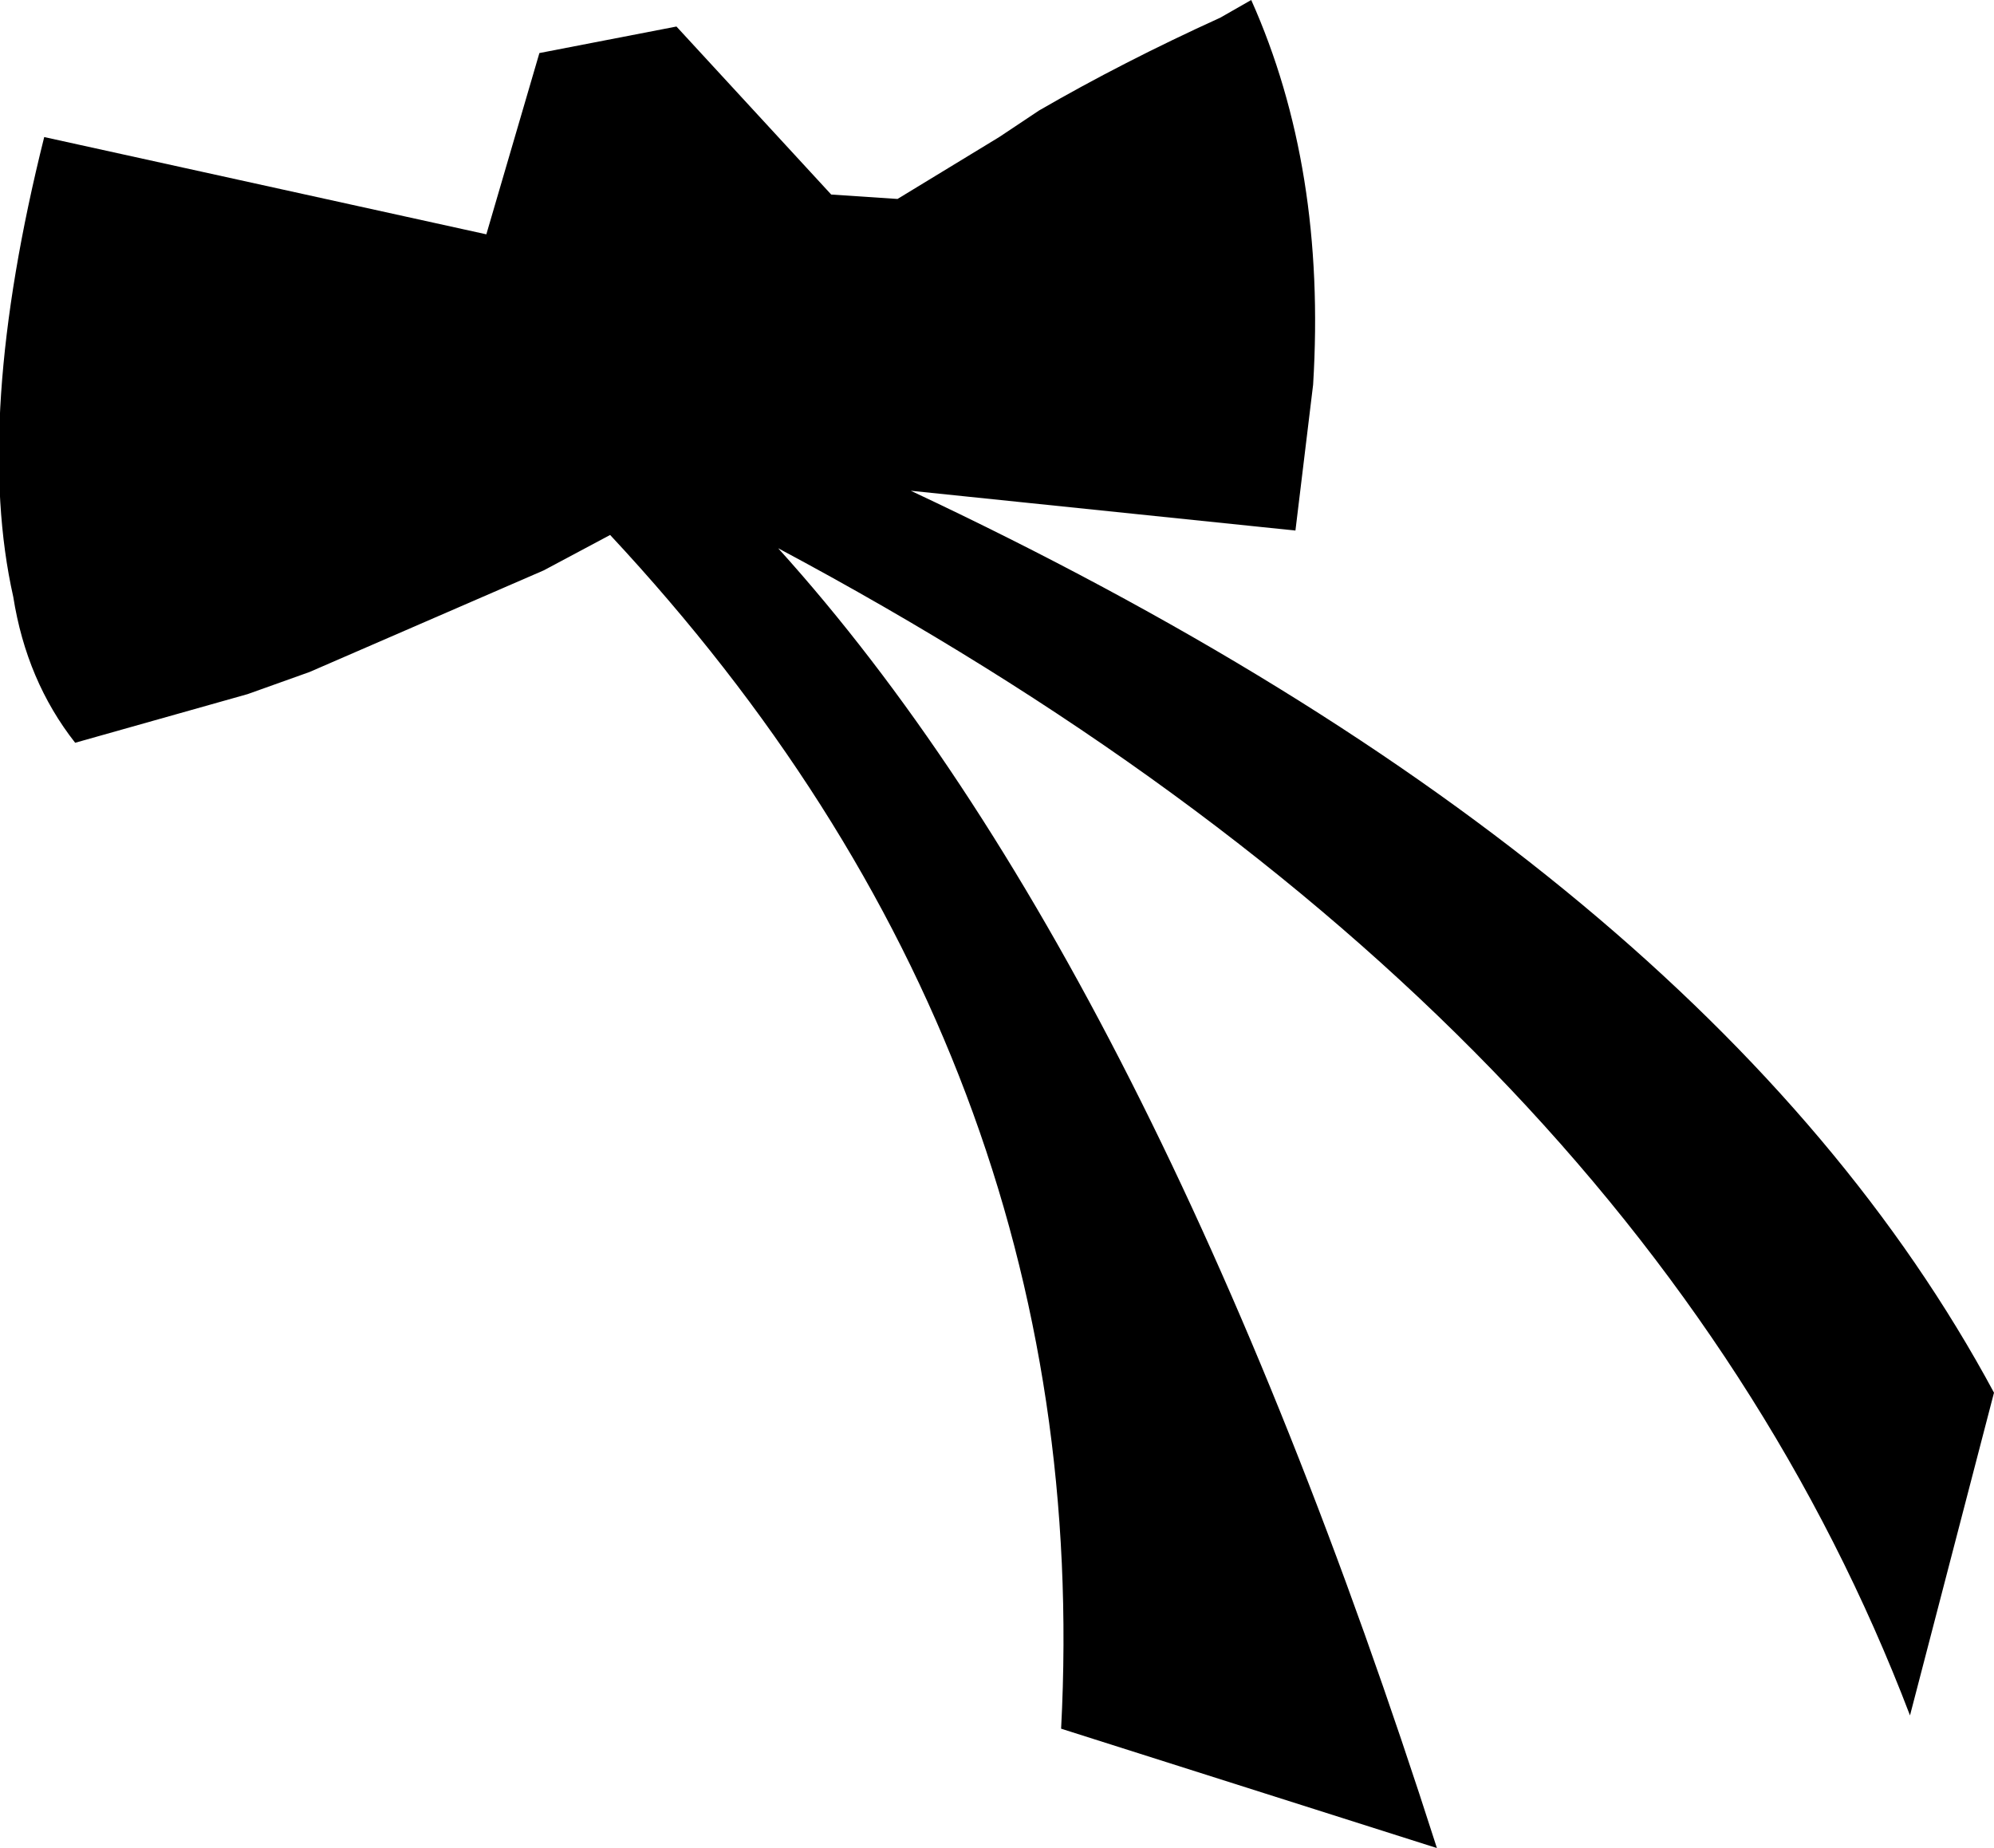 <?xml version="1.0" encoding="UTF-8" standalone="no"?>
<svg xmlns:xlink="http://www.w3.org/1999/xlink" height="20.9px" width="22.55px" xmlns="http://www.w3.org/2000/svg">
  <g transform="matrix(1.0, 0.0, 0.0, 1.0, -206.1, -151.5)">
    <path d="M227.7 170.9 Q224.65 162.9 214.9 157.7 219.15 162.4 222.35 172.4 L218.1 171.05 Q218.5 163.45 213.0 157.55 L212.25 157.95 209.6 159.1 208.9 159.35 206.95 159.9 Q206.4 159.2 206.25 158.25 205.8 156.25 206.6 153.05 L211.6 154.15 212.2 152.1 213.75 151.8 215.5 153.7 216.25 153.75 217.4 153.05 217.85 152.75 Q218.8 152.2 219.9 151.7 L220.25 151.5 Q221.1 153.4 220.95 155.85 L220.75 157.5 216.4 157.05 Q225.45 161.3 228.65 167.25 L227.7 170.9" fill="#000000" fill-rule="evenodd" stroke="none"/>
  </g>
</svg>
